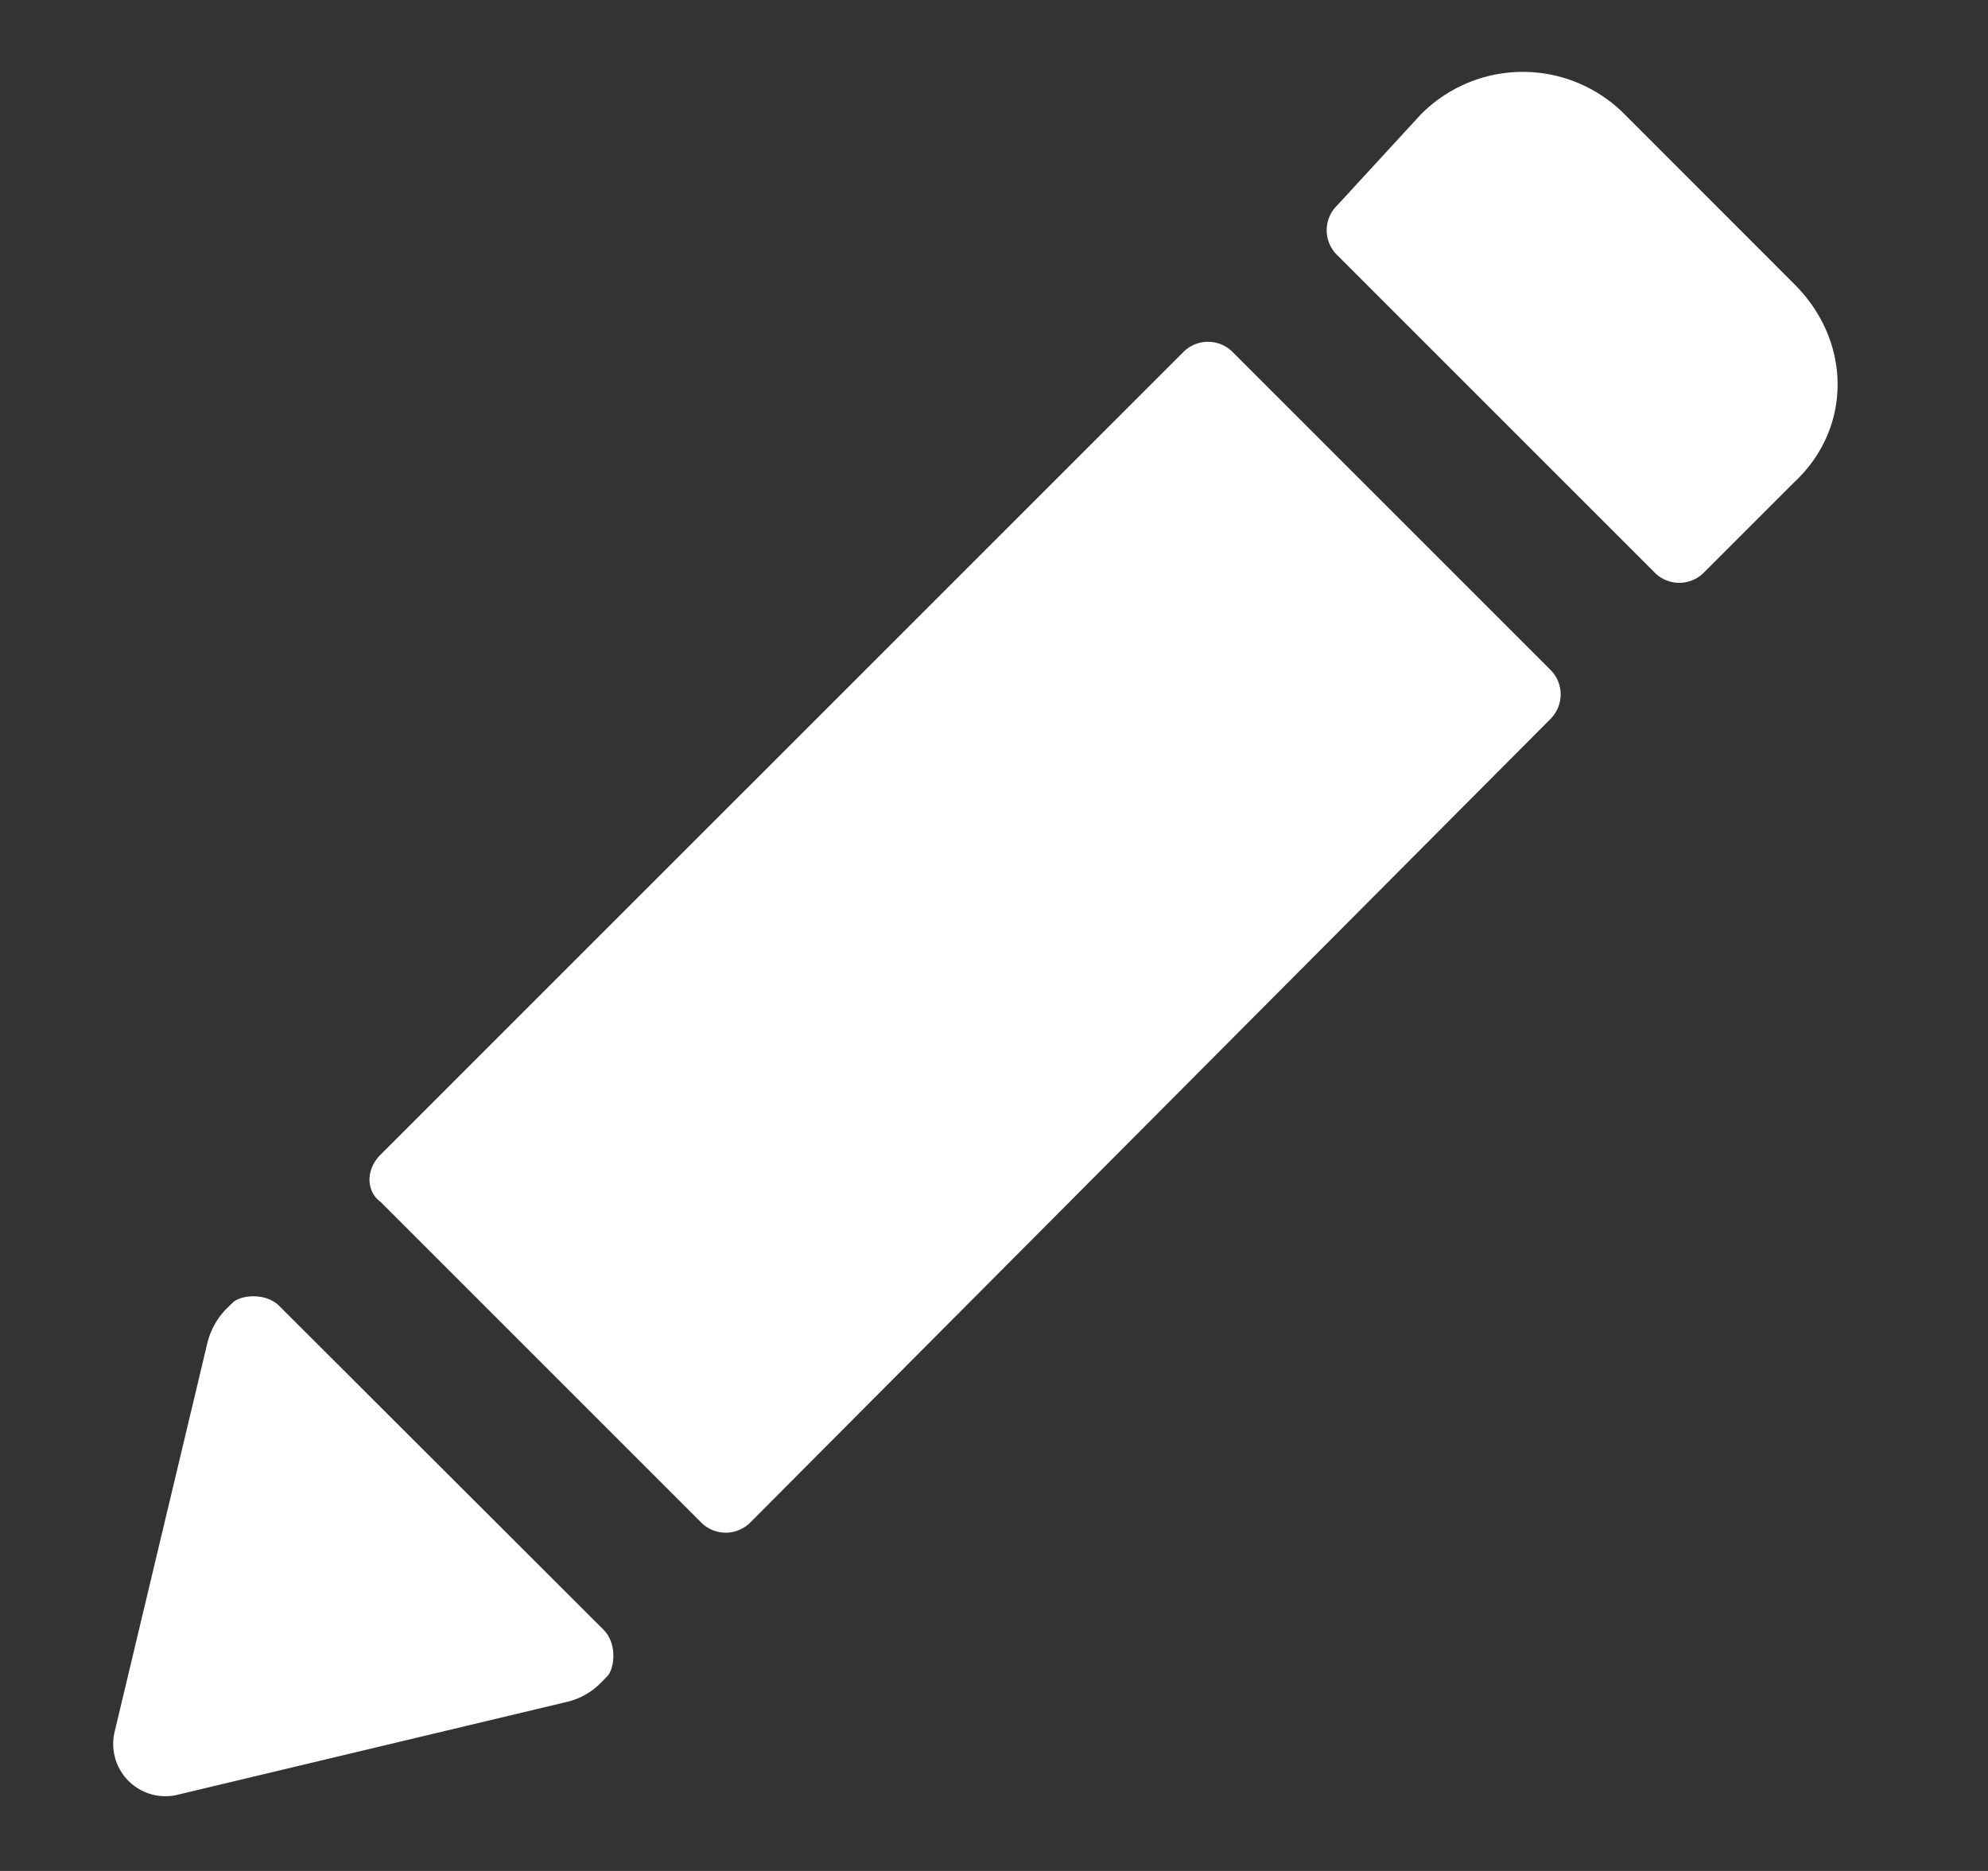 <svg width="17" height="16" viewBox="0 0 17 16" fill="none" xmlns="http://www.w3.org/2000/svg">
    <rect x="0" y="0" width="17" height="16" fill="#333333" stroke="none"/>
    <path fill-rule="evenodd" clip-rule="evenodd" d="m3.253 10.277 2.738 2.738a.297.297 0 0 0 .43 0l6.832-6.861a.297.297 0 0 0 0-.431l-2.708-2.708a.297.297 0 0 0-.43 0L3.252 9.877c-.123.123-.123.307 0 .4zm8.184-8.523a.297.297 0 0 0 0 .43l2.708 2.708a.297.297 0 0 0 .43 0l.77-.77c.492-.46.492-1.2 0-1.691L13.899.984a1.226 1.226 0 0 0-1.754 0l-.708.77zM.976 14.83a.447.447 0 0 0 .523.523l3.354-.8a.595.595 0 0 0 .277-.154l.061-.062c.062-.061.092-.277-.03-.4L2.39 11.17c-.123-.123-.338-.092-.4-.03l-.061.06a.63.63 0 0 0-.154.278l-.8 3.354z" fill="#fff"/>
</svg>
